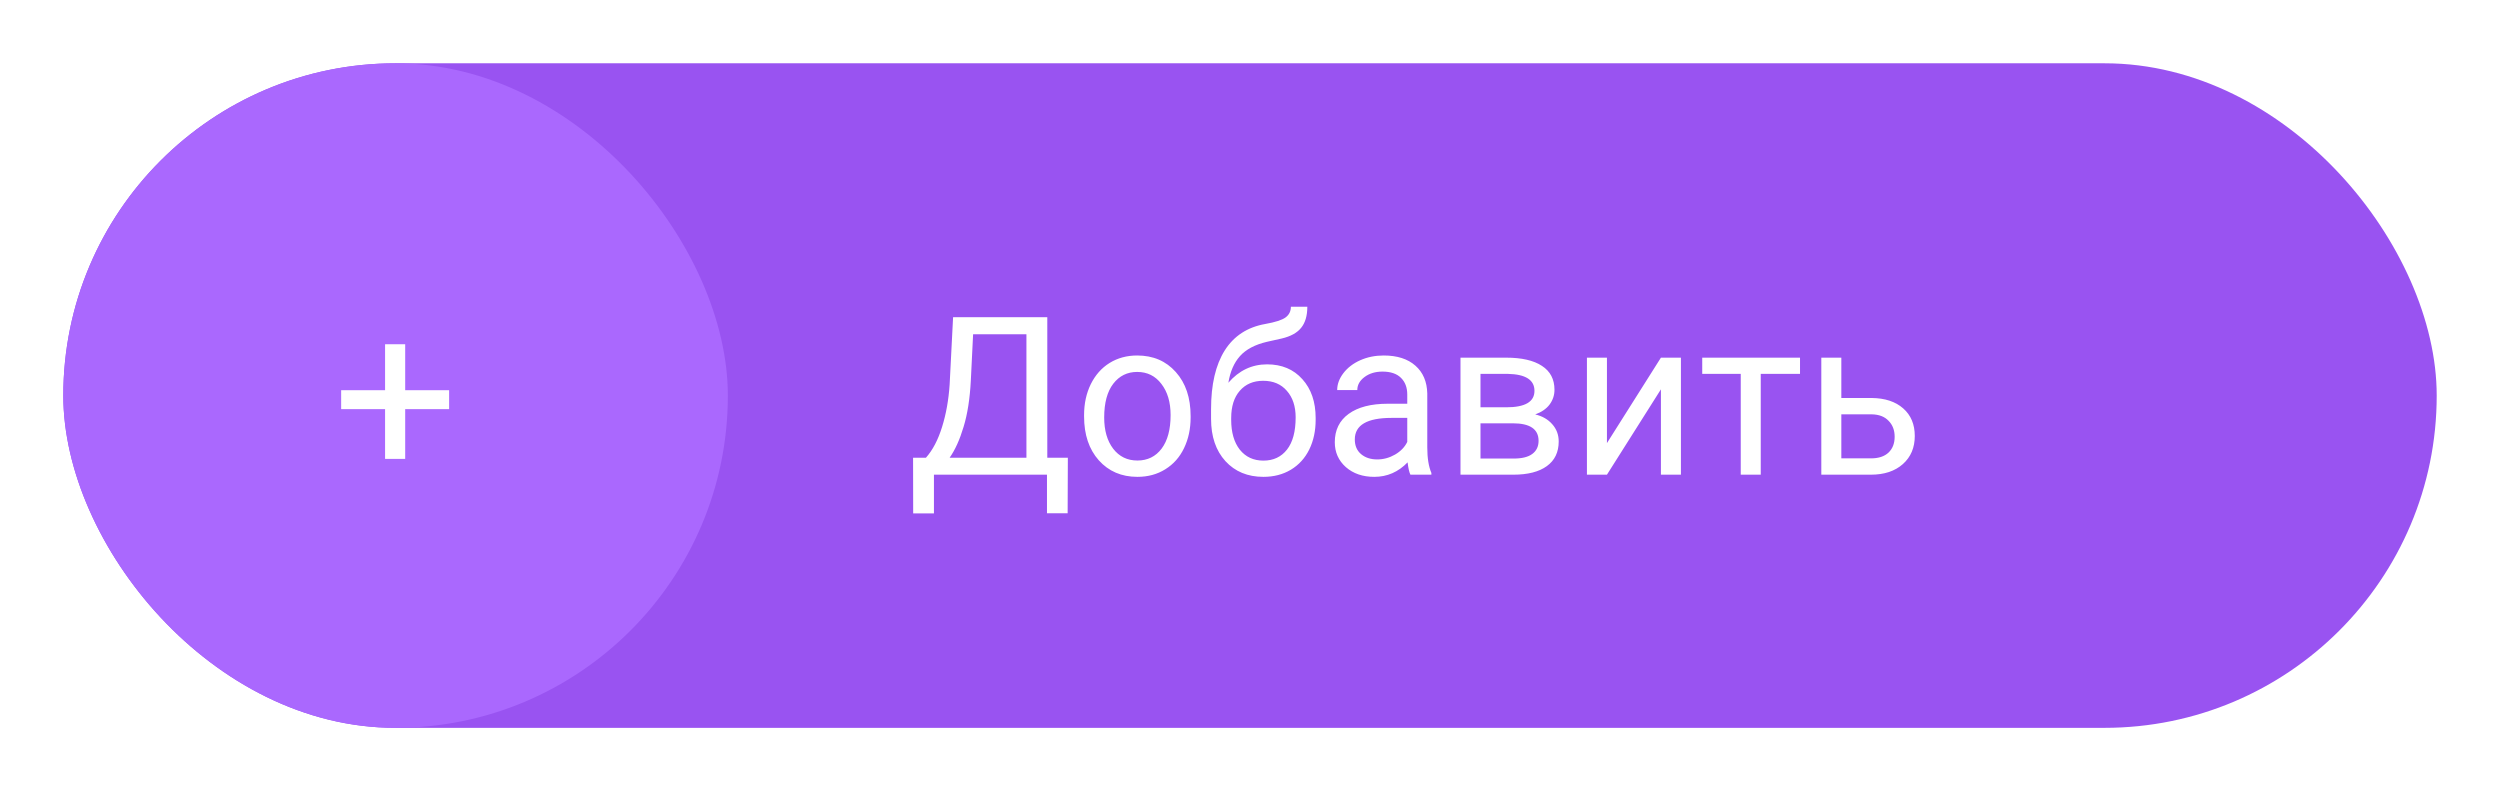 <svg width="158" height="50" viewBox="0 0 158 50" fill="none" xmlns="http://www.w3.org/2000/svg">
<g filter="url(#filter0_d_132_0)">
<rect x="4" width="150" height="42" rx="21" fill="#9953F1"/>
<path d="M67.475 28.44H66.169V26H59.025V28.447H57.713L57.706 24.927H58.52C58.948 24.444 59.287 23.797 59.538 22.985C59.793 22.17 59.953 21.276 60.017 20.306L60.235 16.047H66.189V24.927H67.488L67.475 28.44ZM60.017 24.927H64.87V17.127H61.5L61.356 20.053C61.297 21.197 61.145 22.172 60.898 22.979C60.657 23.785 60.363 24.435 60.017 24.927ZM68.514 22.233C68.514 21.509 68.655 20.857 68.938 20.278C69.225 19.7 69.621 19.253 70.127 18.939C70.637 18.624 71.218 18.467 71.87 18.467C72.877 18.467 73.691 18.815 74.311 19.513C74.935 20.21 75.247 21.137 75.247 22.295V22.384C75.247 23.104 75.108 23.751 74.83 24.325C74.557 24.895 74.162 25.339 73.647 25.658C73.137 25.977 72.549 26.137 71.884 26.137C70.881 26.137 70.068 25.788 69.443 25.091C68.824 24.394 68.514 23.471 68.514 22.322V22.233ZM69.785 22.384C69.785 23.204 69.974 23.863 70.353 24.359C70.735 24.856 71.246 25.105 71.884 25.105C72.526 25.105 73.037 24.854 73.415 24.352C73.793 23.847 73.982 23.14 73.982 22.233C73.982 21.422 73.789 20.766 73.401 20.265C73.019 19.759 72.508 19.506 71.87 19.506C71.246 19.506 70.742 19.754 70.359 20.251C69.977 20.748 69.785 21.459 69.785 22.384ZM80.08 19.027C81.01 19.027 81.753 19.34 82.309 19.964C82.869 20.584 83.149 21.402 83.149 22.418V22.534C83.149 23.231 83.015 23.856 82.746 24.407C82.477 24.954 82.09 25.38 81.584 25.686C81.083 25.986 80.504 26.137 79.848 26.137C78.854 26.137 78.054 25.806 77.448 25.145C76.842 24.48 76.539 23.589 76.539 22.473V21.857C76.539 20.303 76.826 19.068 77.4 18.152C77.979 17.236 78.831 16.678 79.957 16.477C80.595 16.364 81.026 16.225 81.249 16.061C81.472 15.896 81.584 15.671 81.584 15.384H82.623C82.623 15.954 82.493 16.398 82.233 16.717C81.978 17.036 81.568 17.261 81.003 17.394L80.06 17.605C79.308 17.783 78.743 18.084 78.364 18.508C77.991 18.927 77.747 19.488 77.633 20.189C78.303 19.415 79.118 19.027 80.08 19.027ZM79.834 20.066C79.214 20.066 78.722 20.276 78.357 20.695C77.993 21.11 77.811 21.686 77.811 22.425V22.534C77.811 23.327 77.993 23.956 78.357 24.421C78.727 24.881 79.223 25.111 79.848 25.111C80.477 25.111 80.973 24.879 81.338 24.414C81.703 23.949 81.885 23.27 81.885 22.377C81.885 21.68 81.7 21.121 81.331 20.702C80.966 20.278 80.467 20.066 79.834 20.066ZM89.138 26C89.065 25.854 89.005 25.594 88.96 25.221C88.372 25.831 87.67 26.137 86.855 26.137C86.125 26.137 85.526 25.932 85.057 25.521C84.592 25.107 84.359 24.583 84.359 23.949C84.359 23.179 84.651 22.582 85.234 22.158C85.822 21.73 86.647 21.516 87.709 21.516H88.939V20.935C88.939 20.492 88.807 20.142 88.543 19.882C88.279 19.617 87.889 19.485 87.374 19.485C86.923 19.485 86.545 19.599 86.239 19.827C85.934 20.055 85.781 20.331 85.781 20.654H84.51C84.51 20.285 84.64 19.93 84.899 19.588C85.164 19.241 85.519 18.968 85.966 18.768C86.417 18.567 86.912 18.467 87.449 18.467C88.301 18.467 88.969 18.681 89.452 19.109C89.935 19.533 90.186 20.119 90.204 20.866V24.27C90.204 24.95 90.291 25.49 90.464 25.891V26H89.138ZM87.039 25.036C87.436 25.036 87.811 24.934 88.167 24.729C88.522 24.523 88.78 24.257 88.939 23.929V22.411H87.948C86.399 22.411 85.624 22.865 85.624 23.771C85.624 24.168 85.756 24.478 86.02 24.701C86.285 24.924 86.624 25.036 87.039 25.036ZM92.303 26V18.604H95.188C96.172 18.604 96.926 18.777 97.45 19.123C97.979 19.465 98.243 19.968 98.243 20.634C98.243 20.976 98.141 21.285 97.936 21.564C97.731 21.837 97.427 22.047 97.026 22.192C97.473 22.297 97.831 22.502 98.1 22.808C98.373 23.113 98.51 23.477 98.51 23.901C98.51 24.58 98.259 25.1 97.758 25.46C97.261 25.82 96.557 26 95.645 26H92.303ZM93.567 22.753V24.981H95.659C96.188 24.981 96.582 24.884 96.842 24.688C97.106 24.491 97.238 24.216 97.238 23.86C97.238 23.122 96.696 22.753 95.611 22.753H93.567ZM93.567 21.741H95.201C96.386 21.741 96.978 21.395 96.978 20.702C96.978 20.009 96.418 19.652 95.297 19.629H93.567V21.741ZM104.97 18.604H106.234V26H104.97V20.606L101.559 26H100.294V18.604H101.559V24.004L104.97 18.604ZM113.761 19.629H111.279V26H110.015V19.629H107.581V18.604H113.761V19.629ZM116.372 21.153H118.293C119.132 21.162 119.795 21.381 120.282 21.81C120.77 22.238 121.014 22.819 121.014 23.553C121.014 24.291 120.763 24.884 120.262 25.33C119.76 25.777 119.086 26 118.238 26H115.107V18.604H116.372V21.153ZM116.372 22.186V24.968H118.252C118.726 24.968 119.093 24.847 119.353 24.605C119.612 24.359 119.742 24.024 119.742 23.601C119.742 23.19 119.615 22.855 119.359 22.596C119.109 22.331 118.756 22.195 118.3 22.186H116.372Z" fill="white"/>
<rect x="4" width="42" height="42" rx="21" fill="#AA68FE"/>
<path d="M25.608 20.661H28.384V21.857H25.608V25.002H24.337V21.857H21.561V20.661H24.337V17.756H25.608V20.661Z" fill="white"/>
</g>
<defs>
<filter id="filter0_d_132_0" x="0" y="0" width="158" height="50" filterUnits="userSpaceOnUse" color-interpolation-filters="sRGB">
<feFlood flood-opacity="0" result="BackgroundImageFix"/>
<feColorMatrix in="SourceAlpha" type="matrix" values="0 0 0 0 0 0 0 0 0 0 0 0 0 0 0 0 0 0 127 0" result="hardAlpha"/>
<feOffset dy="4"/>
<feGaussianBlur stdDeviation="2"/>
<feComposite in2="hardAlpha" operator="out"/>
<feColorMatrix type="matrix" values="0 0 0 0 0 0 0 0 0 0 0 0 0 0 0 0 0 0 0.25 0"/>
<feBlend mode="normal" in2="BackgroundImageFix" result="effect1_dropShadow_132_0"/>
<feBlend mode="normal" in="SourceGraphic" in2="effect1_dropShadow_132_0" result="shape"/>
</filter>
</defs>
</svg>
